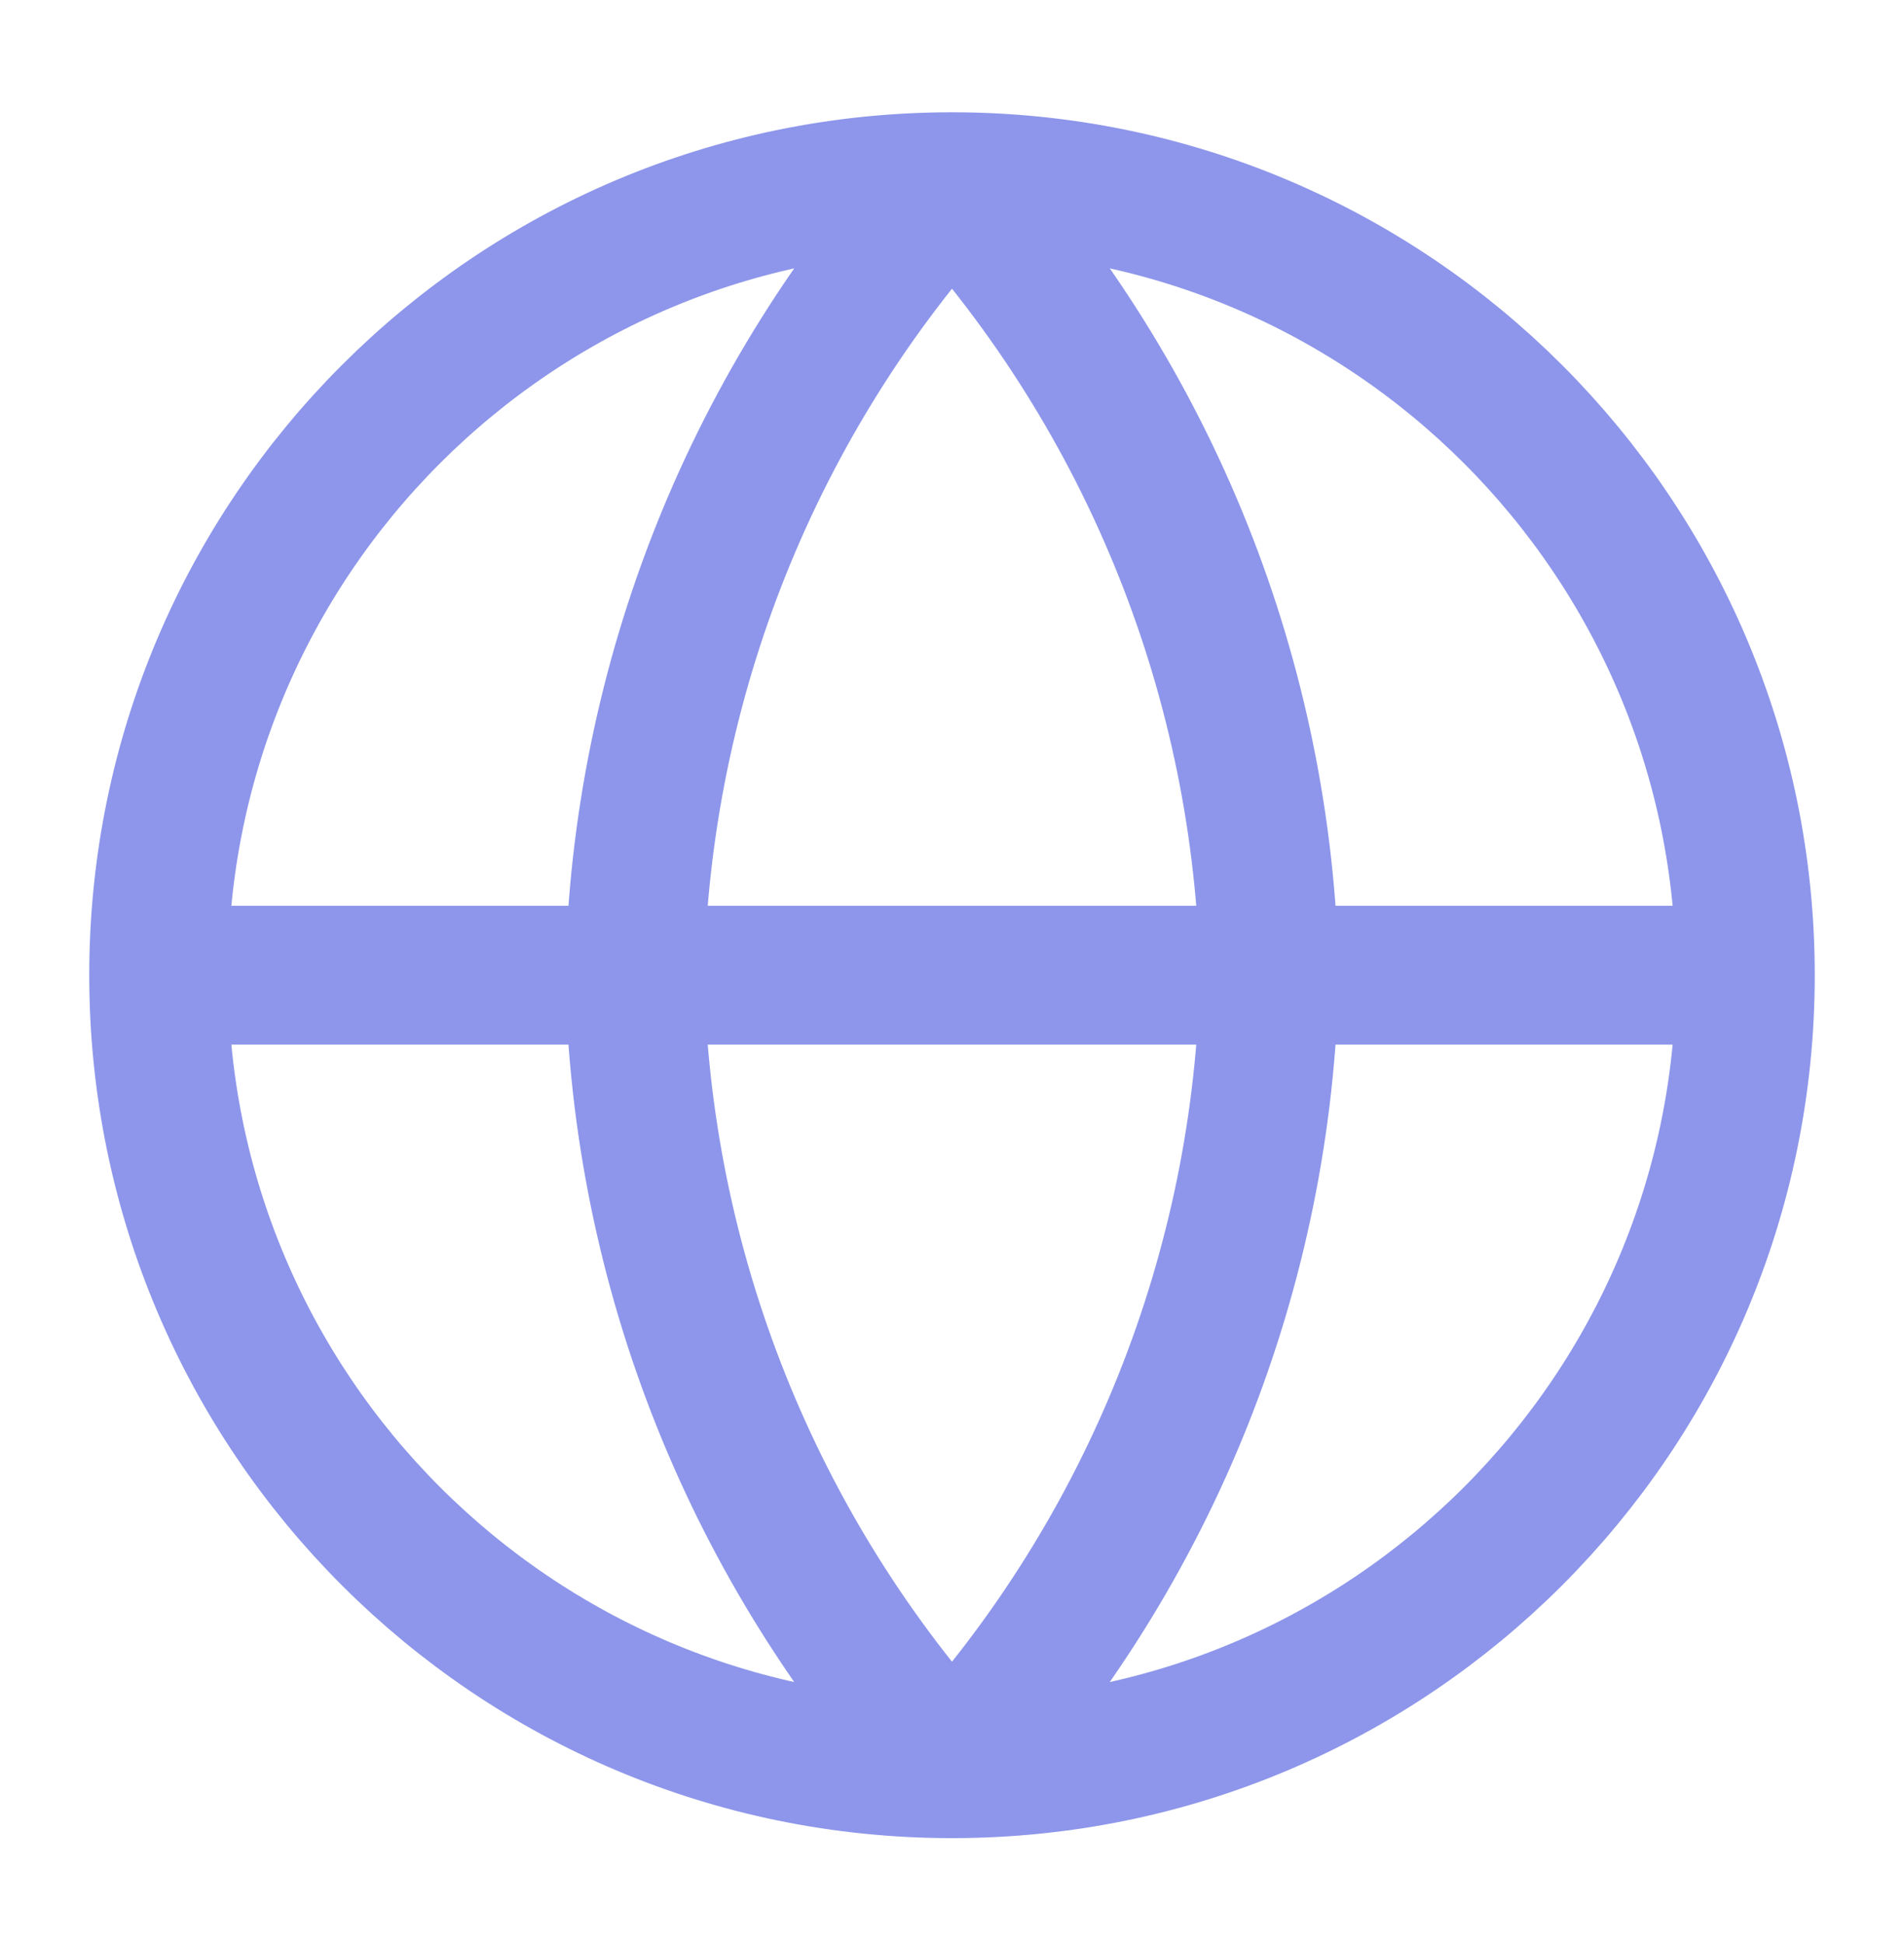 <svg width="48" height="49" viewBox="0 0 48 49" fill="none" xmlns="http://www.w3.org/2000/svg">
<path d="M44 24.58C44 35.626 35.046 44.58 24 44.58M44 24.58C44 13.534 35.046 4.58 24 4.58M44 24.58H4M24 44.58C12.954 44.58 4 35.626 4 24.58M24 44.58C29.003 39.103 31.846 31.996 32 24.58C31.846 17.164 29.003 10.057 24 4.58M24 44.58C18.997 39.103 16.154 31.996 16 24.58C16.154 17.164 18.997 10.057 24 4.58M4 24.58C4 13.534 12.954 4.58 24 4.58" stroke="#8D96EA" stroke-width="3.5" stroke-linecap="round" stroke-linejoin="round"/>
</svg>
